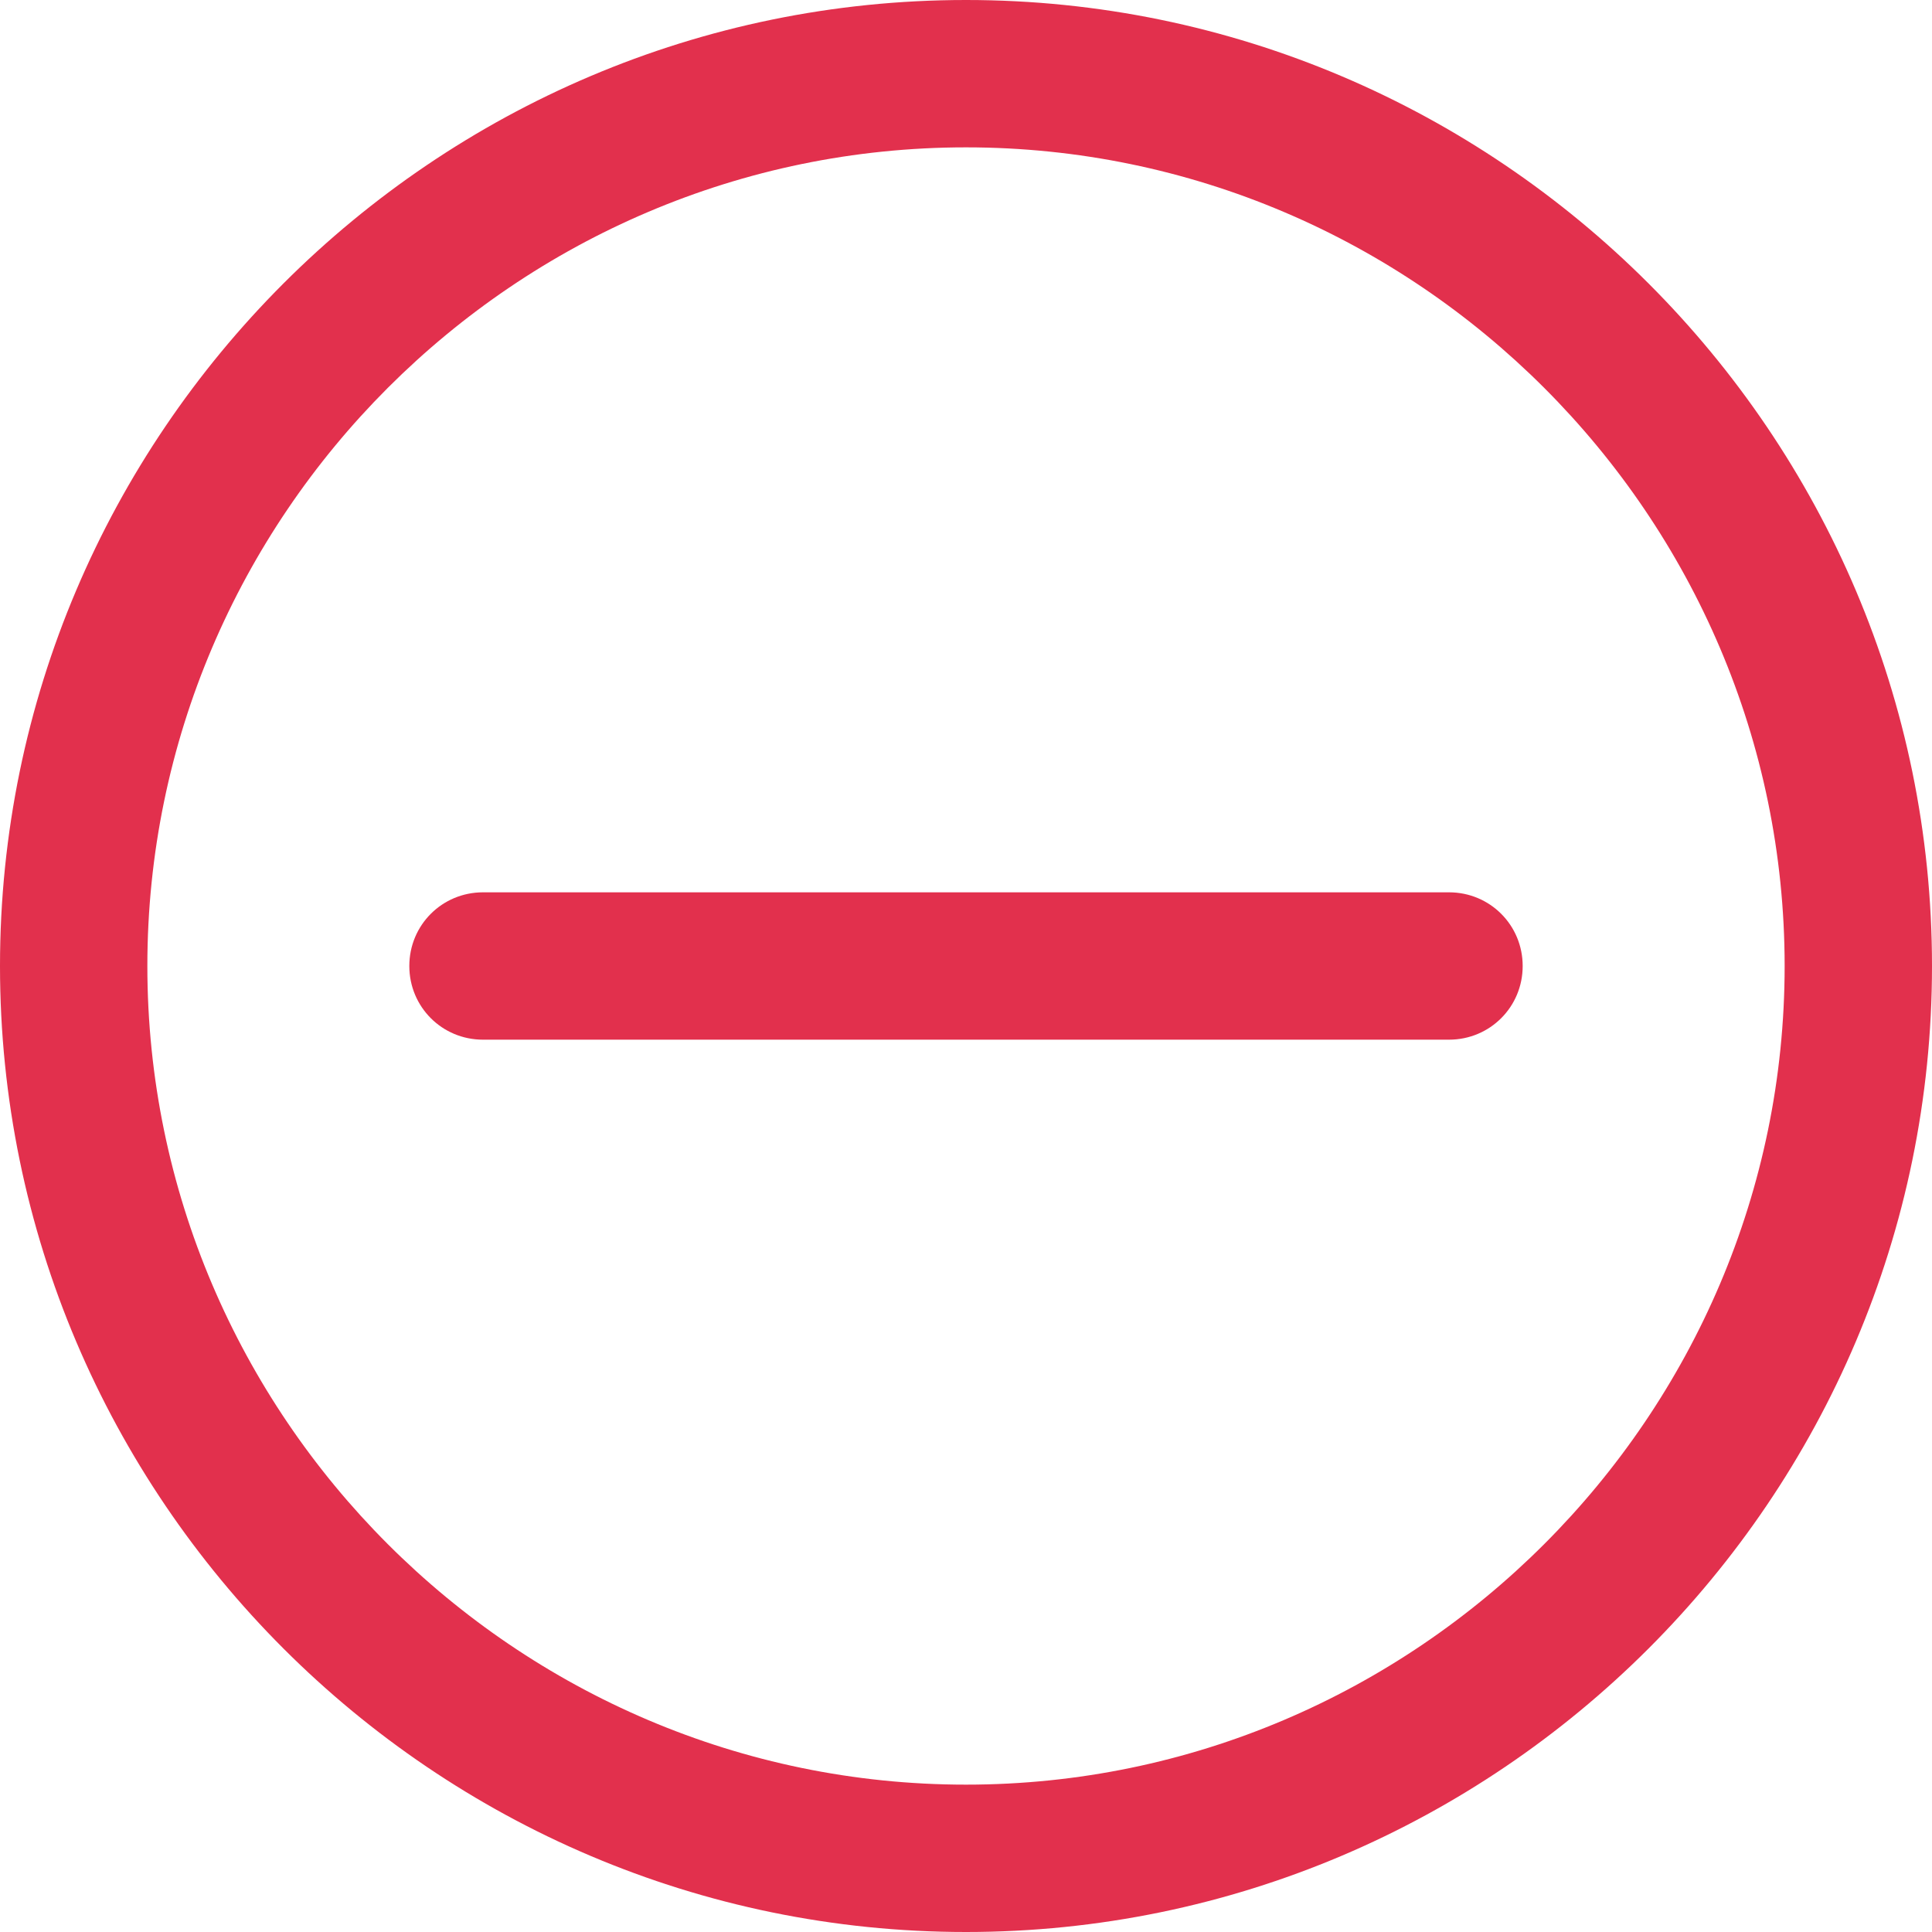 <?xml version="1.0" encoding="utf-8"?>
<!-- Generator: Adobe Illustrator 22.1.0, SVG Export Plug-In . SVG Version: 6.00 Build 0)  -->
<svg version="1.1" id="Calque_1" xmlns="http://www.w3.org/2000/svg" xmlns:xlink="http://www.w3.org/1999/xlink" x="0px" y="0px"
	 viewBox="0 0 23.6 23.6" style="enable-background:new 0 0 23.6 23.6;" xml:space="preserve">
<style type="text/css">
	.st0{fill:#E2304D;}
</style>
<g>
	<path class="st0" d="M17.7,12.7H5.9c-0.5,0-0.9-0.4-0.9-0.9c0-0.5,0.4-0.9,0.9-0.9h11.8c0.5,0,0.9,0.4,0.9,0.9
		C18.6,12.3,18.2,12.7,17.7,12.7z"/>
</g>
<g>
	<path class="st0" d="M11.8,23.6C5.3,23.6,0,18.3,0,11.8C0,5.3,5.3,0,11.8,0s11.8,5.3,11.8,11.8C23.6,18.3,18.3,23.6,11.8,23.6z
		 M11.8,1.8c-5.5,0-10,4.5-10,10s4.5,10,10,10s10-4.5,10-10S17.3,1.8,11.8,1.8z"/>
</g>
</svg>
